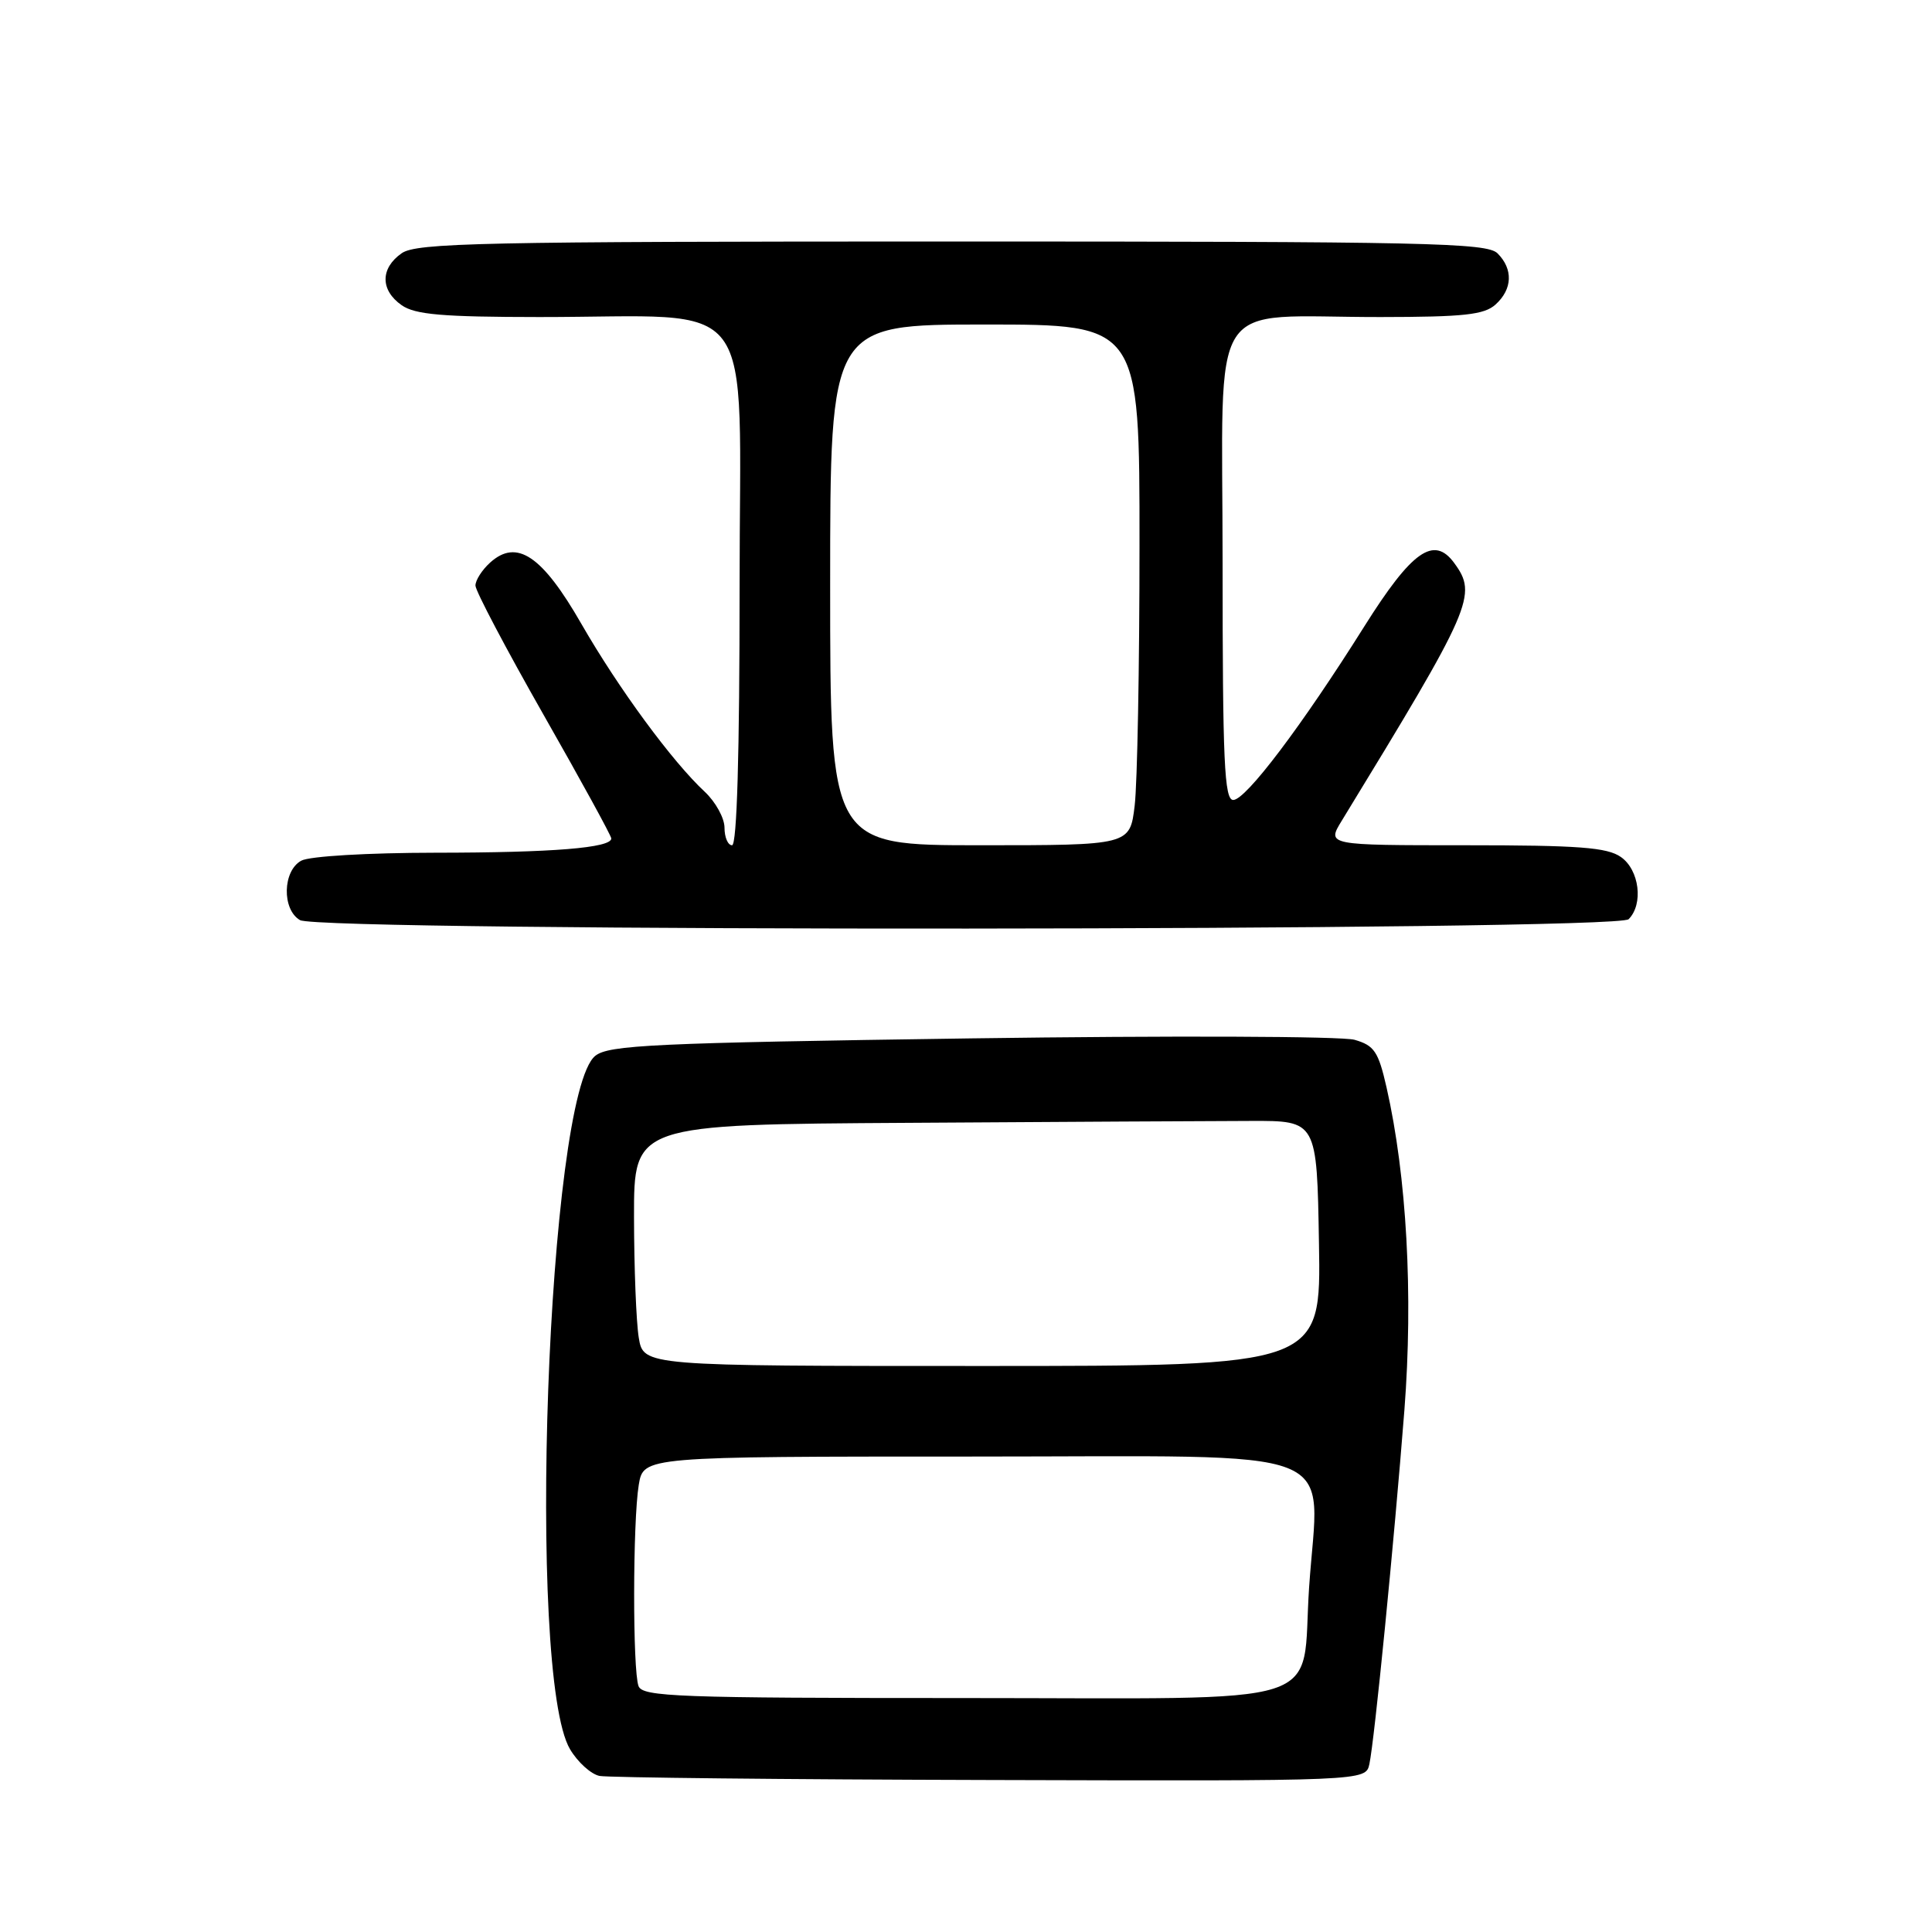<?xml version="1.0" encoding="UTF-8" standalone="no"?>
<!DOCTYPE svg PUBLIC "-//W3C//DTD SVG 1.1//EN" "http://www.w3.org/Graphics/SVG/1.1/DTD/svg11.dtd" >
<svg xmlns="http://www.w3.org/2000/svg" xmlns:xlink="http://www.w3.org/1999/xlink" version="1.1" viewBox="0 0 256 256">
 <g >
 <path fill="currentColor"
d=" M 181.45 233.75 C 182.13 230.58 184.73 204.26 186.09 186.84 C 187.27 171.57 186.40 155.86 183.72 144.07 C 182.64 139.34 182.10 138.53 179.49 137.78 C 177.85 137.30 154.99 137.22 128.69 137.59 C 86.61 138.19 80.64 138.47 78.87 139.91 C 72.52 145.05 69.73 221.96 75.53 231.78 C 76.55 233.50 78.31 235.09 79.44 235.32 C 80.57 235.54 103.88 235.79 131.23 235.86 C 180.96 236.00 180.96 236.00 181.45 233.75 Z  M 215.80 121.80 C 217.79 119.81 217.23 115.27 214.78 113.56 C 212.96 112.28 209.19 112.00 194.18 112.00 C 175.80 112.00 175.80 112.00 177.79 108.75 C 195.14 80.35 195.80 78.84 192.69 74.60 C 190.00 70.92 187.08 72.98 180.78 83.00 C 172.52 96.15 165.08 106.00 163.41 106.00 C 162.23 106.00 162.00 100.91 162.00 74.63 C 162.00 38.34 159.64 42.03 182.92 42.01 C 194.00 42.00 196.66 41.71 198.17 40.35 C 200.42 38.31 200.52 35.66 198.43 33.57 C 197.03 32.17 189.10 32.00 126.15 32.00 C 63.78 32.00 55.18 32.18 53.22 33.56 C 50.38 35.55 50.38 38.45 53.22 40.44 C 55.01 41.69 58.60 42.00 71.47 42.01 C 100.92 42.02 98.00 38.11 98.00 77.64 C 98.00 99.88 97.65 112.00 97.00 112.00 C 96.45 112.00 96.00 110.95 96.00 109.67 C 96.00 108.40 94.82 106.26 93.39 104.92 C 89.09 100.93 81.97 91.24 77.05 82.69 C 71.84 73.61 68.48 71.35 64.94 74.55 C 63.87 75.52 63.00 76.88 63.00 77.59 C 63.00 78.29 67.05 85.97 72.00 94.67 C 76.95 103.36 81.00 110.75 81.00 111.10 C 81.00 112.35 73.26 112.98 57.68 112.99 C 48.72 113.00 41.03 113.45 39.93 114.04 C 37.45 115.37 37.33 120.51 39.75 121.92 C 42.45 123.49 214.22 123.38 215.80 121.80 Z  M 84.61 223.42 C 83.82 221.36 83.84 201.59 84.64 196.75 C 85.26 193.00 85.26 193.00 129.02 193.00 C 179.26 193.00 174.75 191.23 173.46 210.38 C 172.38 226.55 177.25 225.00 127.58 225.00 C 89.87 225.00 85.15 224.83 84.61 223.42 Z  M 84.64 177.25 C 84.30 175.19 84.02 167.99 84.01 161.25 C 84.00 149.00 84.00 149.00 120.50 148.78 C 140.57 148.65 160.94 148.54 165.75 148.53 C 174.50 148.50 174.50 148.50 174.77 164.75 C 175.05 181.00 175.05 181.00 130.16 181.00 C 85.26 181.00 85.26 181.00 84.64 177.25 Z  M 110.00 77.50 C 110.00 43.00 110.00 43.00 130.50 43.00 C 151.00 43.00 151.00 43.00 150.99 72.25 C 150.99 88.34 150.70 103.86 150.35 106.75 C 149.72 112.00 149.72 112.00 129.86 112.00 C 110.00 112.00 110.00 112.00 110.00 77.50 Z "/>
</g>
</svg>